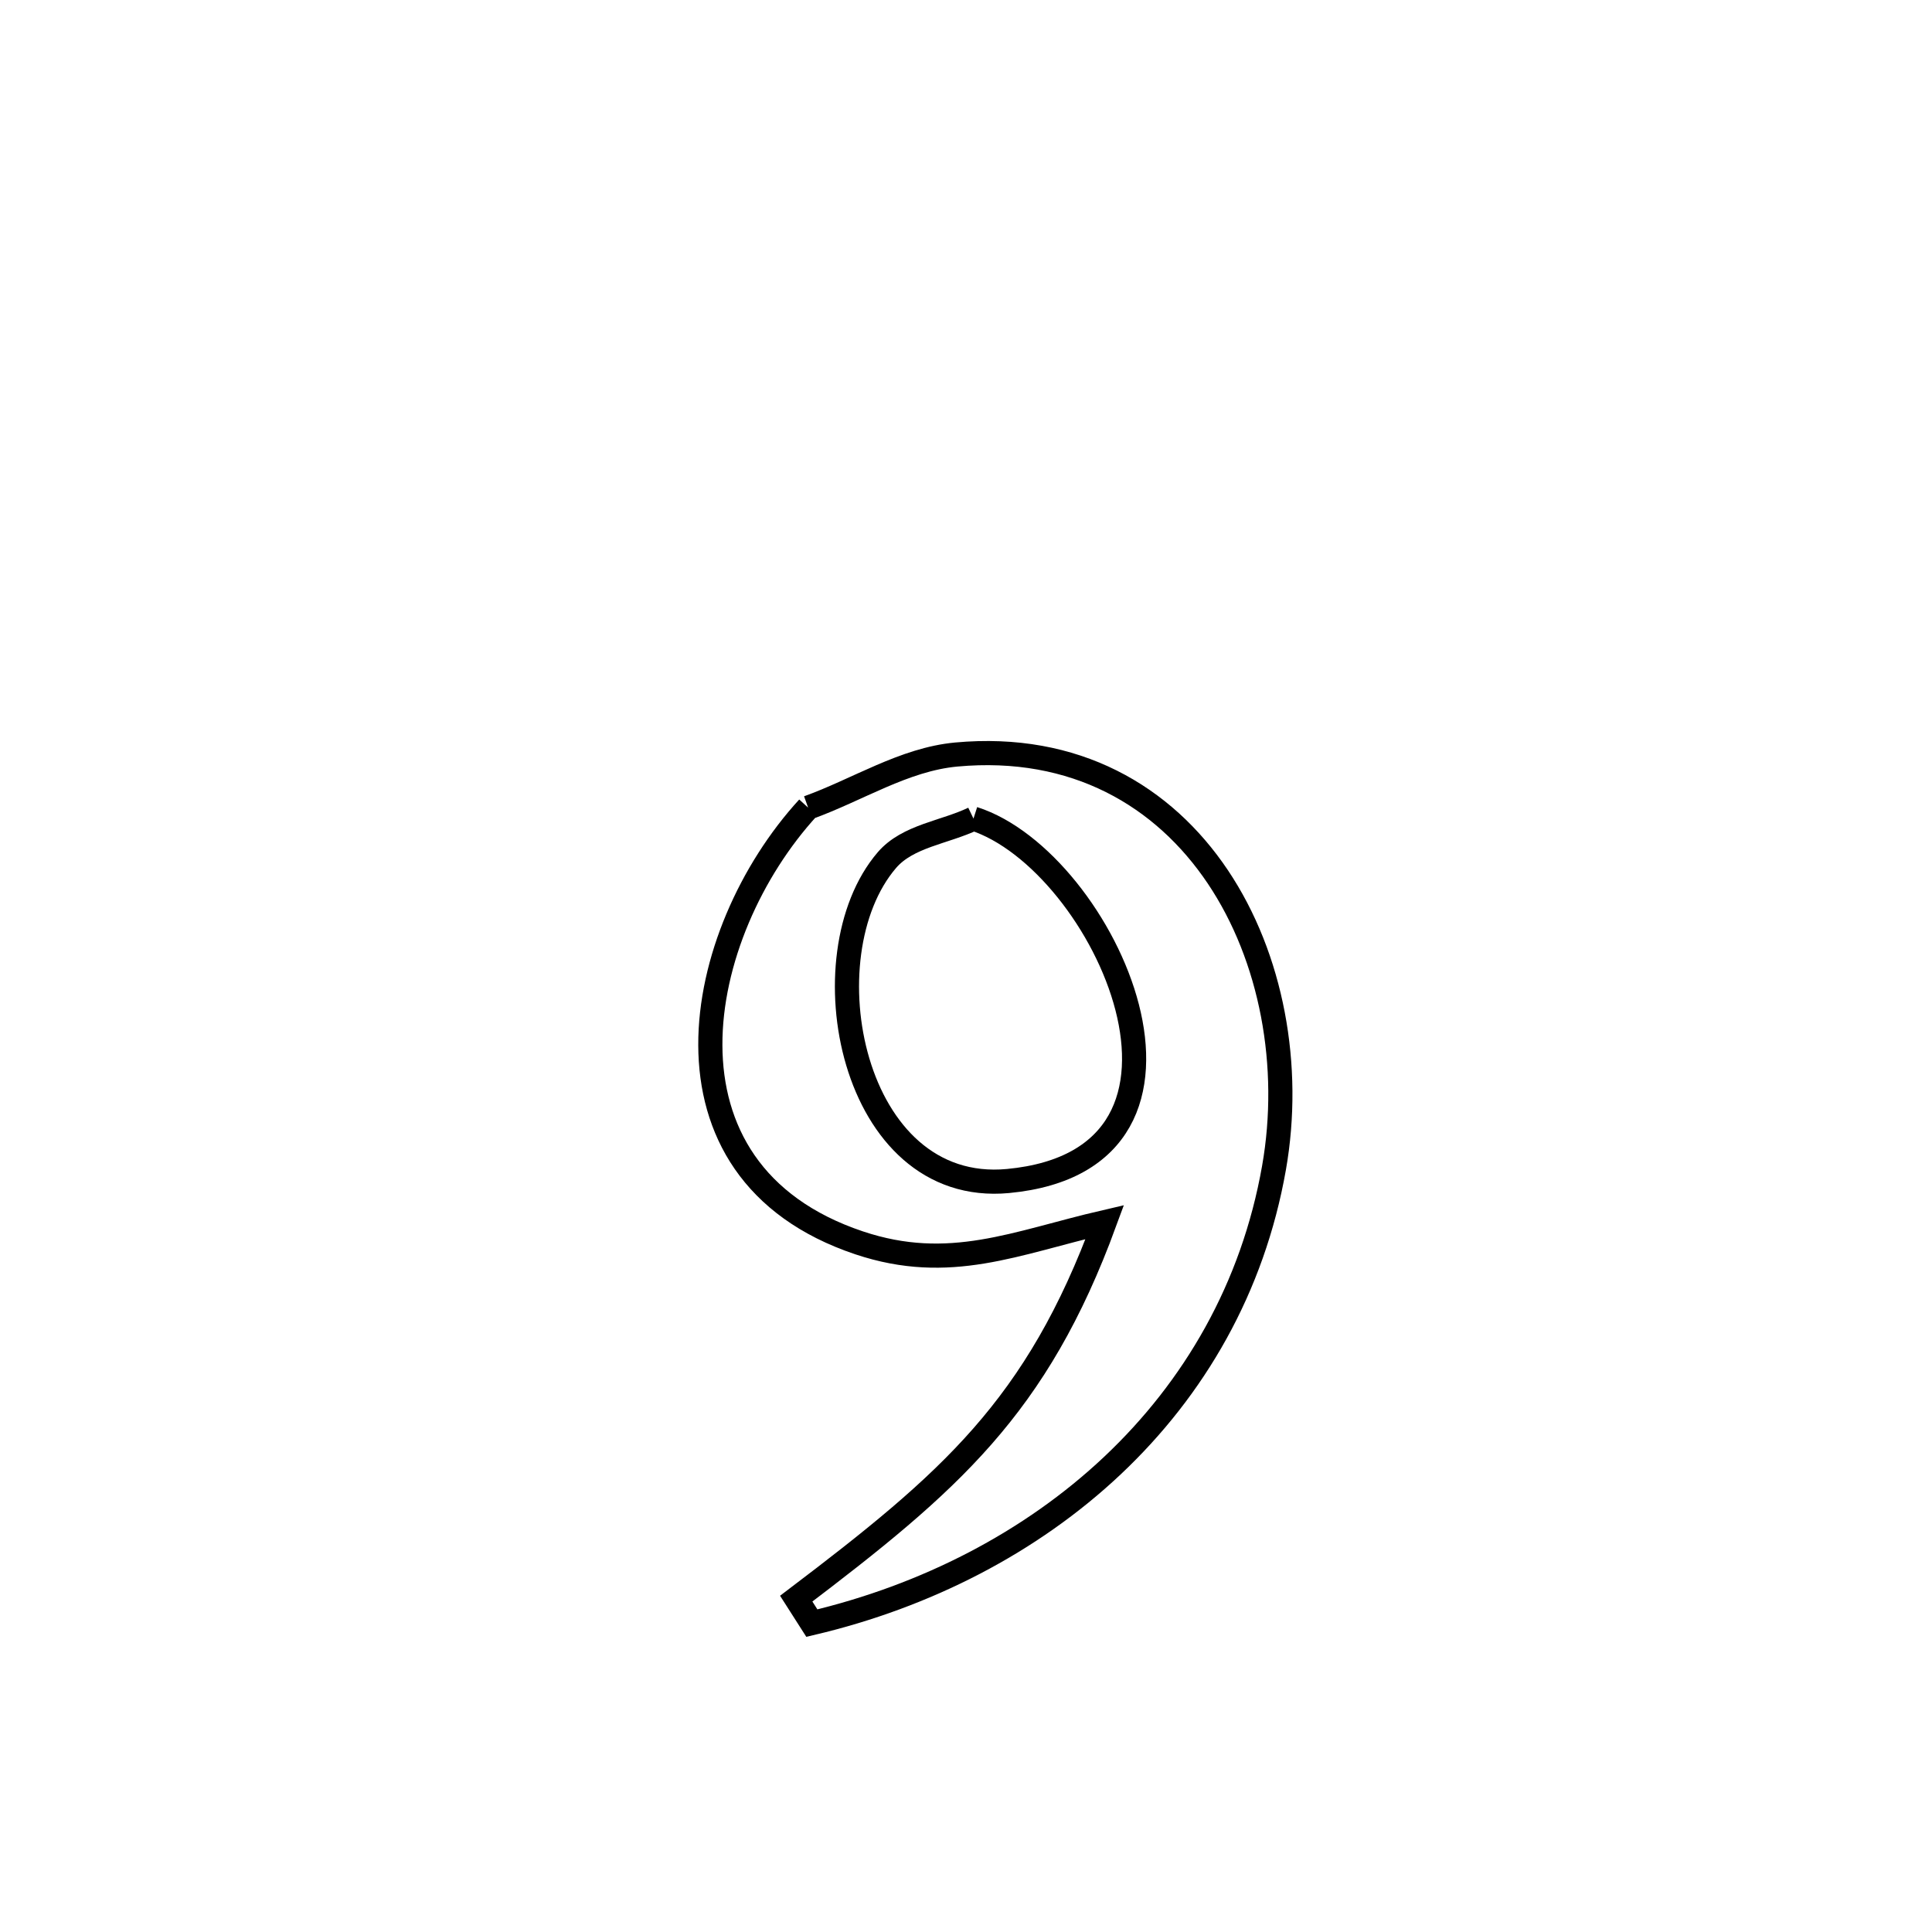 <svg xmlns="http://www.w3.org/2000/svg" viewBox="0.0 0.0 24.0 24.0" height="200px" width="200px"><path fill="none" stroke="black" stroke-width=".3" stroke-opacity="1.0"  filling="0" d="M10.039 10.033 L10.039 10.033 C10.652 9.813 11.23 9.433 11.879 9.373 C13.357 9.237 14.455 9.89 15.128 10.892 C15.8 11.894 16.048 13.246 15.826 14.508 C15.563 16.001 14.835 17.248 13.82 18.205 C12.805 19.162 11.501 19.829 10.085 20.163 L10.085 20.163 C10.02 20.062 9.956 19.961 9.891 19.859 L9.891 19.859 C11.798 18.412 12.88 17.483 13.724 15.181 L13.724 15.181 C12.619 15.437 11.797 15.816 10.672 15.439 C8.013 14.548 8.614 11.587 10.039 10.033 L10.039 10.033"></path>
<path fill="none" stroke="black" stroke-width=".3" stroke-opacity="1.0"  filling="0" d="M12.093 10.169 L12.093 10.169 C13.725 10.691 15.409 14.398 12.522 14.671 C10.569 14.855 10 11.87 11.018 10.684 C11.277 10.383 11.735 10.341 12.093 10.169 L12.093 10.169"></path></svg>